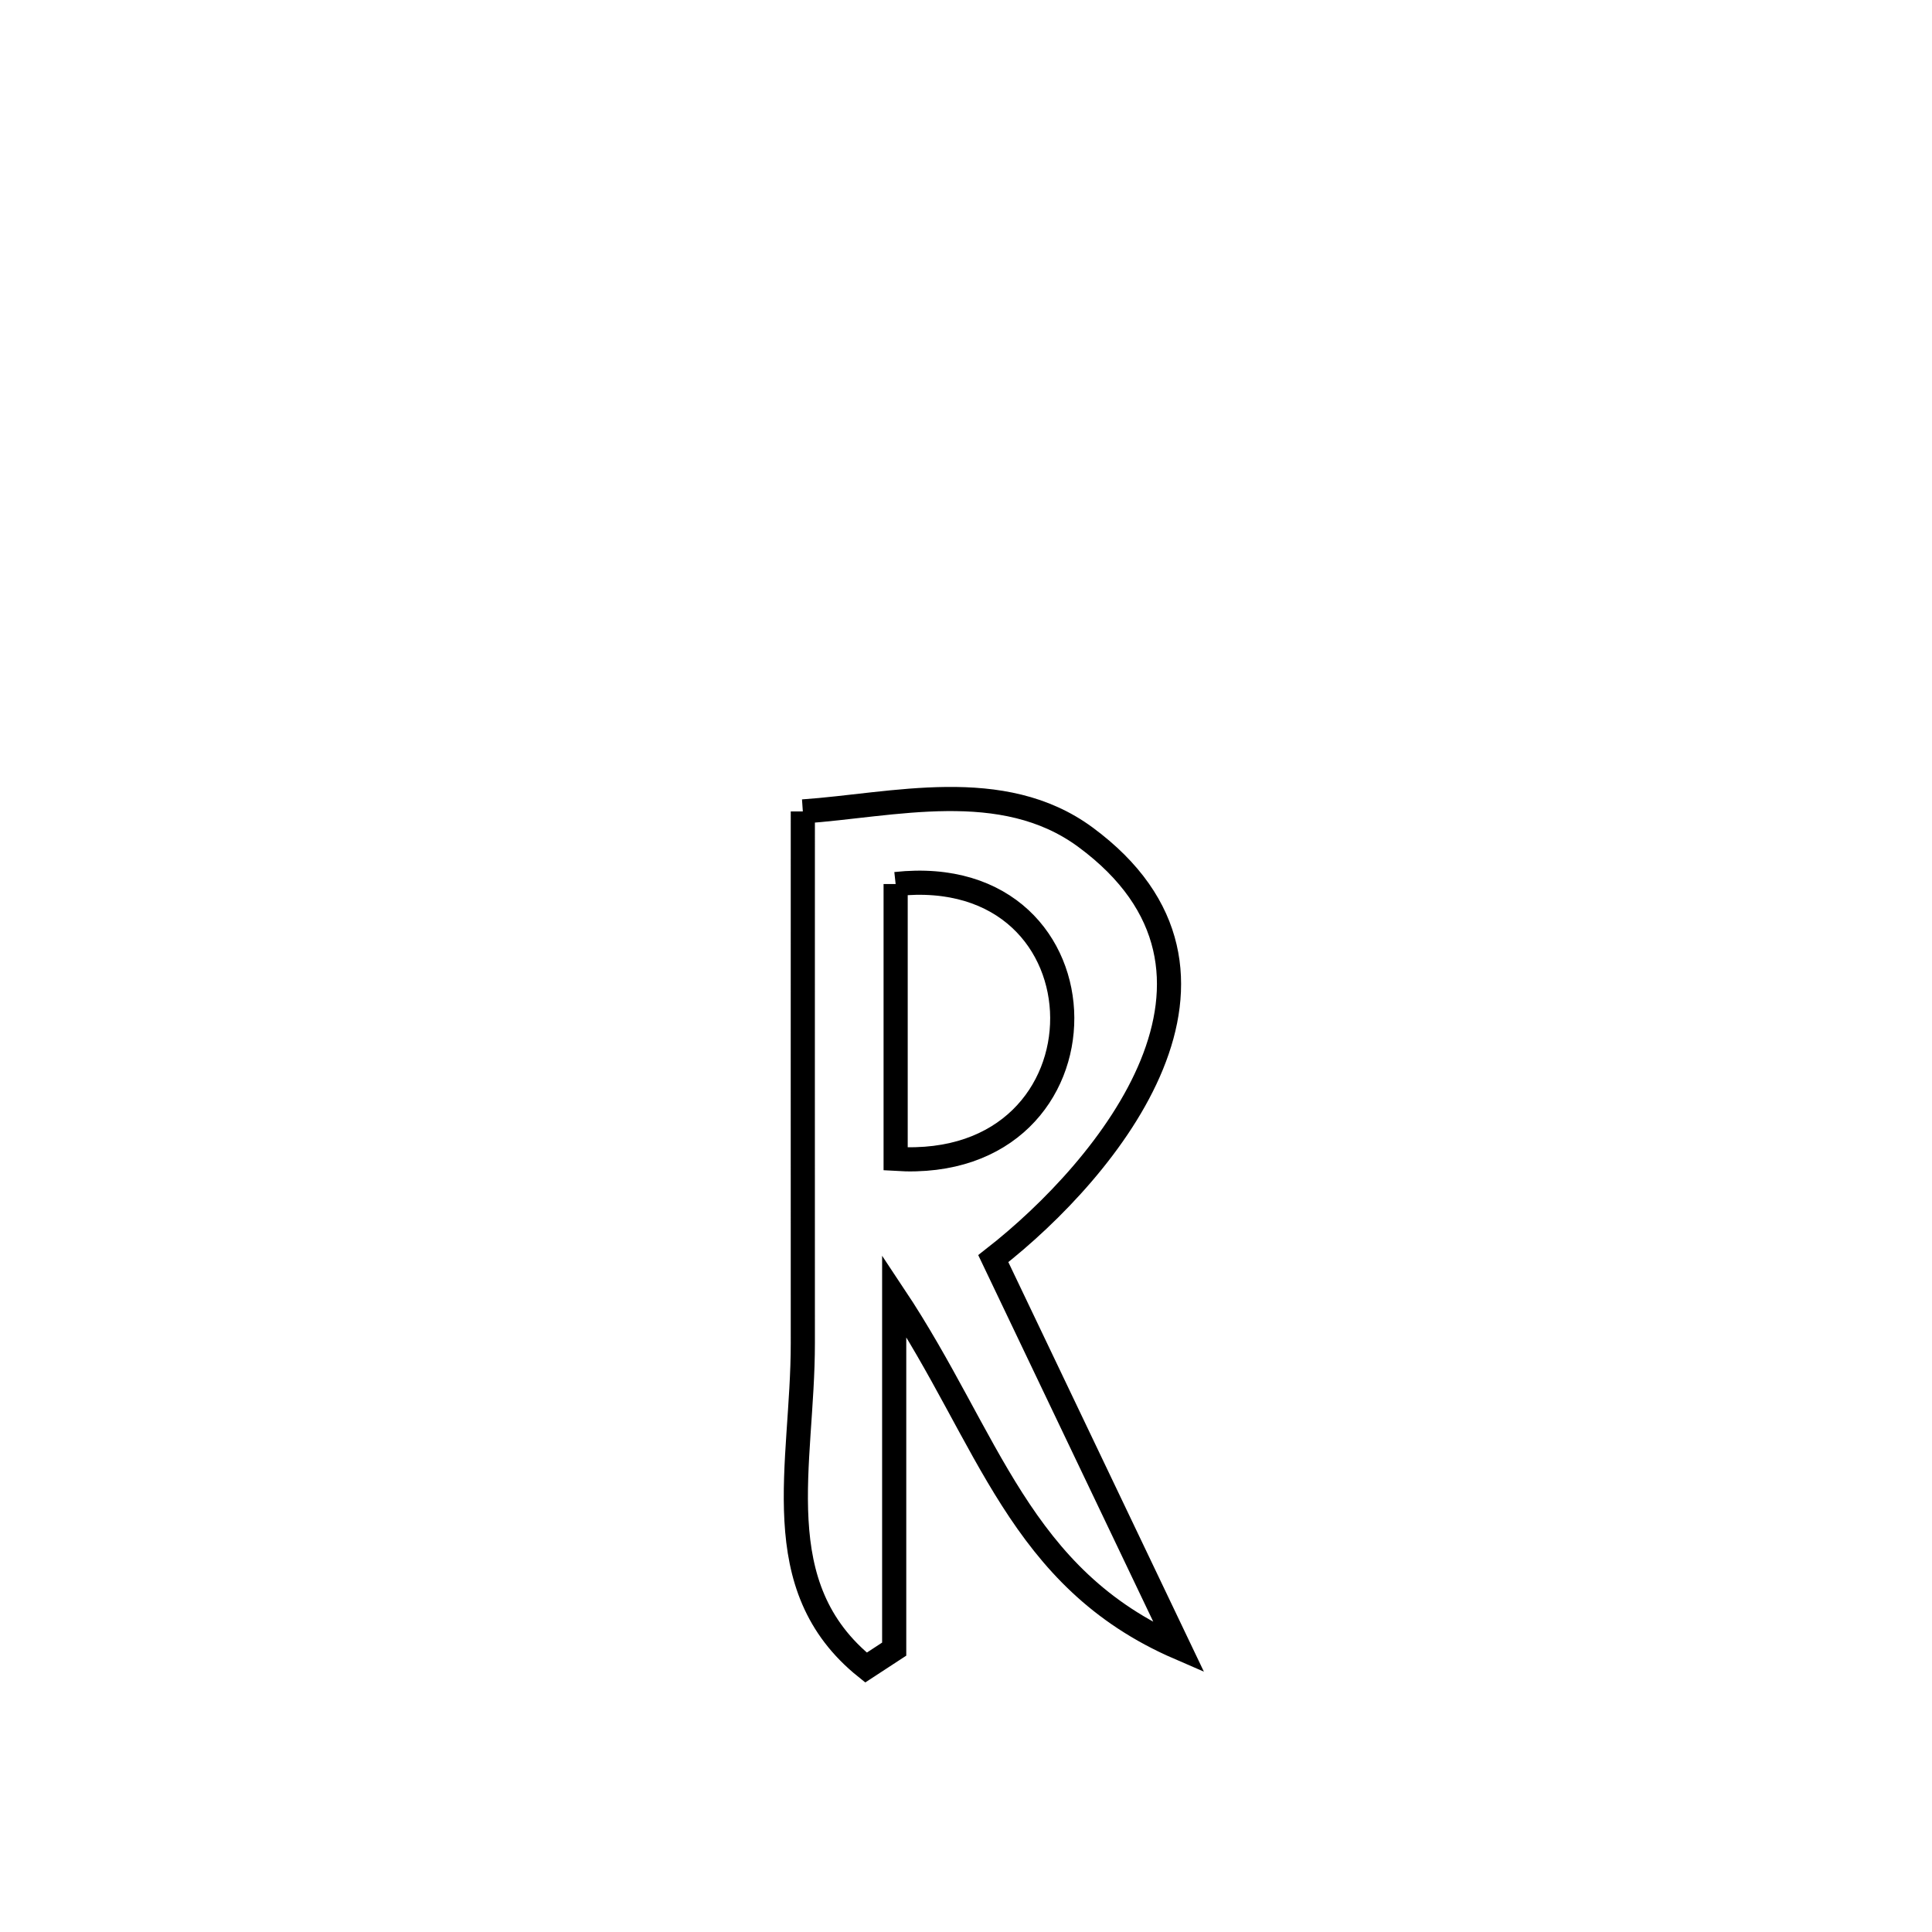<svg xmlns="http://www.w3.org/2000/svg" viewBox="0.0 0.0 24.0 24.0" height="200px" width="200px"><path fill="none" stroke="black" stroke-width=".3" stroke-opacity="1.0"  filling="0" d="M9.973 10.08 L9.973 10.08 C11.089 10.004 12.451 9.638 13.484 10.4 C15.764 12.081 13.785 14.507 12.339 15.635 L12.339 15.635 C13.108 17.247 13.877 18.858 14.647 20.469 L14.647 20.469 C12.654 19.606 12.291 17.874 11.108 16.096 L11.108 16.096 C11.108 17.559 11.108 19.022 11.108 20.486 L11.108 20.486 C10.992 20.562 10.875 20.639 10.758 20.715 L10.758 20.715 C9.5 19.706 9.974 18.198 9.973 16.684 C9.972 14.483 9.973 12.282 9.973 10.08 L9.973 10.08"></path>
<path fill="none" stroke="black" stroke-width=".3" stroke-opacity="1.0"  filling="0" d="M11.126 10.982 L11.126 10.982 C13.867 10.682 13.904 14.571 11.126 14.396 L11.126 14.396 C11.126 14.393 11.126 11.009 11.126 10.982 L11.126 10.982"></path></svg>